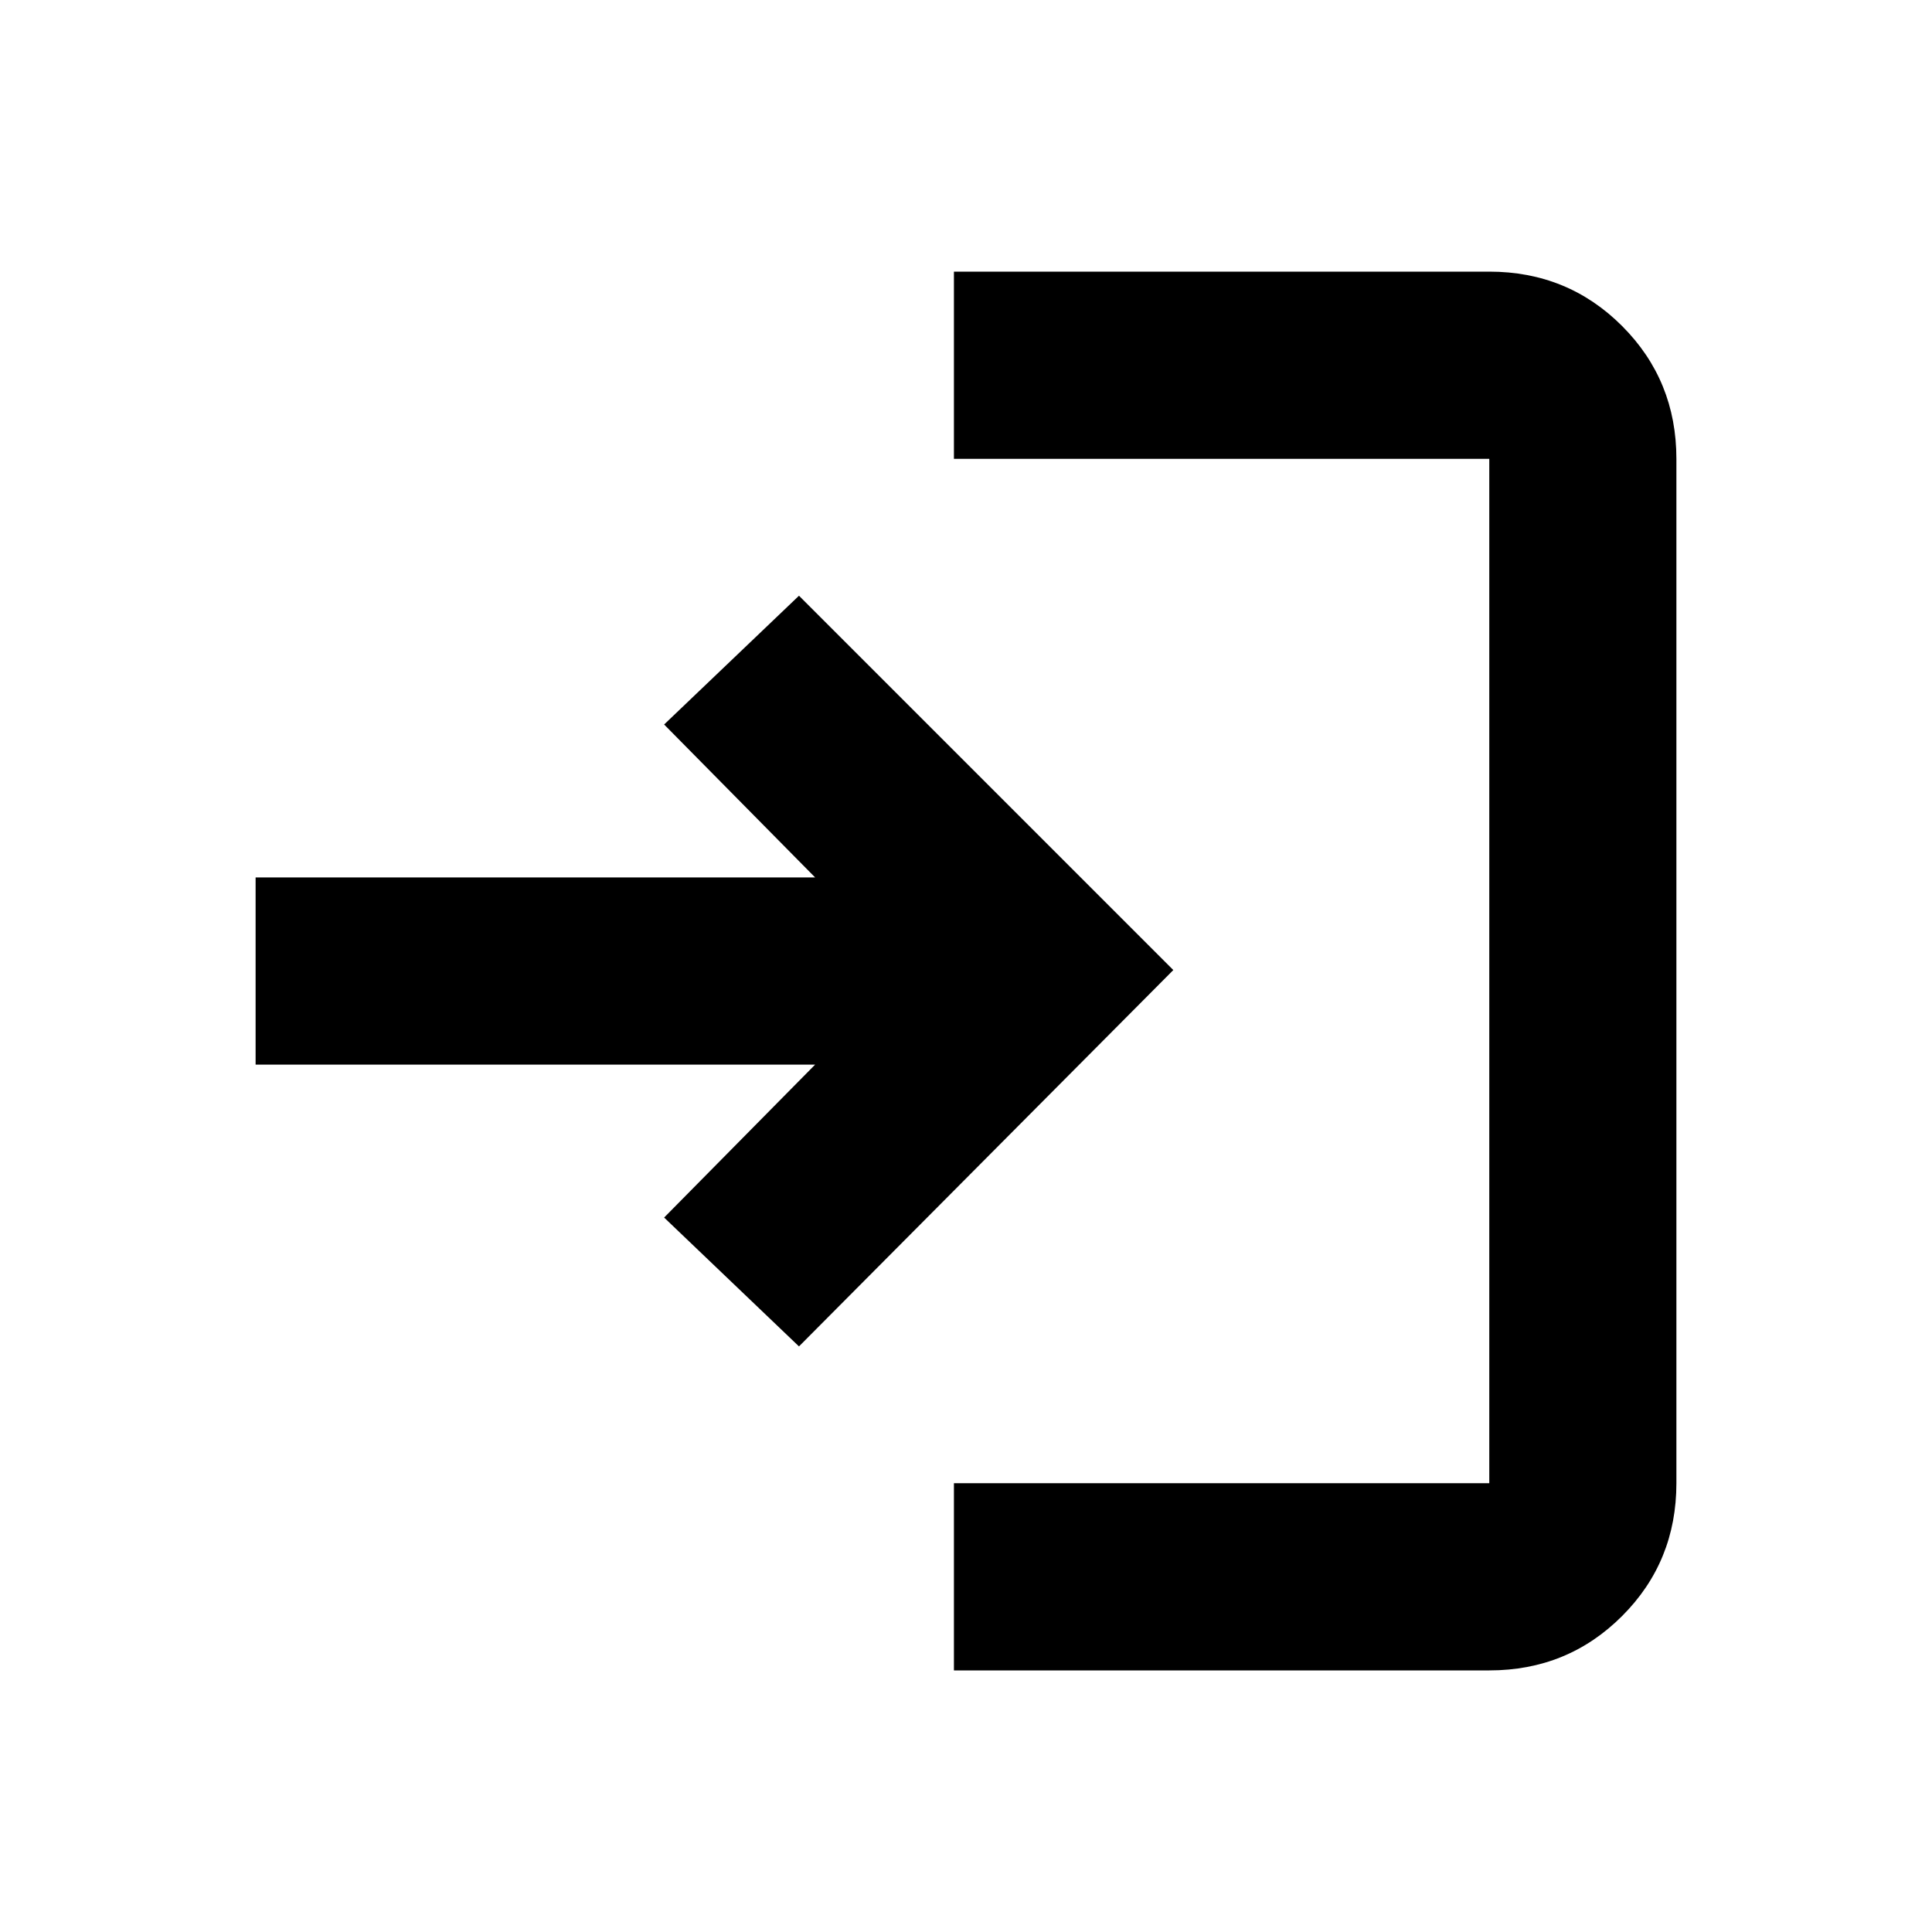 <svg xmlns="http://www.w3.org/2000/svg" height="20" width="20"><path d="M9.875 17.292v-1.938h5.542V4.75H9.875V2.812h5.542q.812 0 1.375.563.562.563.562 1.375v10.604q0 .813-.562 1.375-.563.563-1.375.563Zm-1.604-3.354-1.396-1.334 1.563-1.583H2.646V9.083h5.792L6.875 7.5l1.396-1.333 3.875 3.875Z"/></svg>